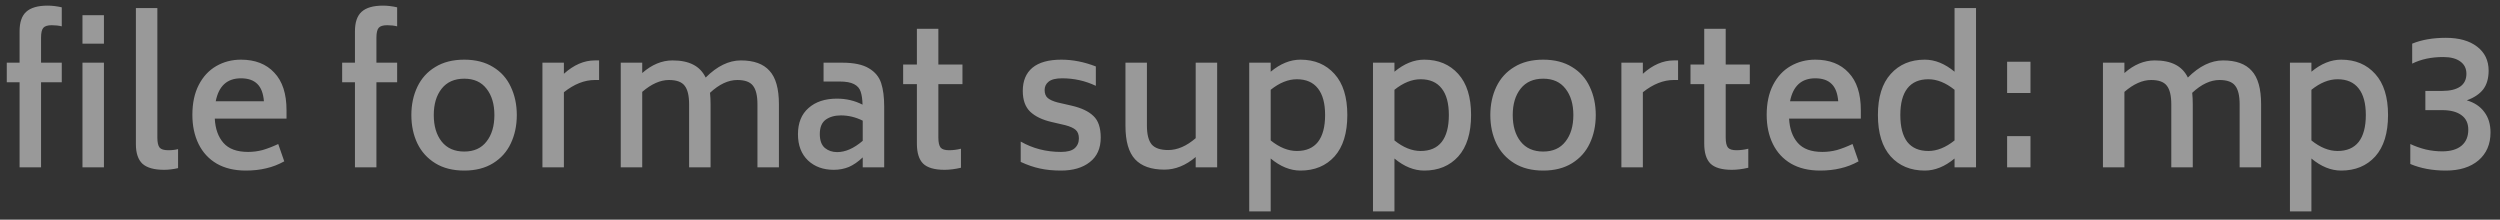 <svg width="239" height="21" viewBox="0 0 239 21" fill="none" xmlns="http://www.w3.org/2000/svg">
<rect x="0" y="0" width="239" height="21" fill="#333333" stroke="none"/>
<path opacity="0.5" d="M4.95 2.41C4.554 2.41 4.284 2.494 4.14 2.662C3.996 2.83 3.924 3.142 3.924 3.598V5.992H5.904V7.864H3.924V16H1.872V7.864H0.648V5.992H1.872V2.986C1.872 2.134 2.082 1.516 2.502 1.132C2.934 0.736 3.618 0.538 4.554 0.538C4.974 0.538 5.424 0.592 5.904 0.7V2.518C5.616 2.446 5.298 2.41 4.95 2.41ZM7.884 1.456H9.936V4.174H7.884V1.456ZM7.884 5.992H9.936V16H7.884V5.992ZM15.691 16.234C14.743 16.234 14.053 16.042 13.621 15.658C13.201 15.262 12.991 14.638 12.991 13.786V0.772H15.043V13.156C15.043 13.612 15.115 13.93 15.259 14.11C15.403 14.278 15.679 14.362 16.087 14.362C16.447 14.362 16.759 14.326 17.023 14.254V16.072C16.555 16.18 16.111 16.234 15.691 16.234ZM20.533 11.338C20.581 12.31 20.857 13.084 21.361 13.66C21.865 14.236 22.651 14.524 23.719 14.524C24.187 14.524 24.649 14.464 25.105 14.344C25.561 14.212 26.059 14.02 26.599 13.768L27.175 15.424C26.611 15.736 26.035 15.958 25.447 16.09C24.859 16.234 24.211 16.306 23.503 16.306C22.411 16.306 21.481 16.084 20.713 15.64C19.957 15.196 19.381 14.572 18.985 13.768C18.589 12.964 18.391 12.034 18.391 10.978C18.391 9.862 18.595 8.908 19.003 8.116C19.411 7.324 19.969 6.724 20.677 6.316C21.385 5.908 22.171 5.704 23.035 5.704C24.391 5.704 25.453 6.118 26.221 6.946C27.001 7.762 27.391 8.956 27.391 10.528V11.338H20.533ZM23.035 7.486C21.715 7.486 20.911 8.218 20.623 9.682H25.231C25.171 8.926 24.961 8.374 24.601 8.026C24.241 7.666 23.719 7.486 23.035 7.486ZM37.013 2.41C36.617 2.41 36.346 2.494 36.203 2.662C36.059 2.83 35.986 3.142 35.986 3.598V5.992H37.967V7.864H35.986V16H33.934V7.864H32.711V5.992H33.934V2.986C33.934 2.134 34.145 1.516 34.565 1.132C34.996 0.736 35.681 0.538 36.617 0.538C37.036 0.538 37.486 0.592 37.967 0.7V2.518C37.678 2.446 37.361 2.41 37.013 2.41ZM44.384 16.306C43.292 16.306 42.368 16.072 41.612 15.604C40.856 15.136 40.286 14.506 39.902 13.714C39.518 12.91 39.326 12.004 39.326 10.996C39.326 10 39.518 9.1 39.902 8.296C40.286 7.492 40.856 6.862 41.612 6.406C42.368 5.938 43.292 5.704 44.384 5.704C45.464 5.704 46.382 5.938 47.138 6.406C47.894 6.862 48.458 7.492 48.83 8.296C49.214 9.1 49.406 10 49.406 10.996C49.406 12.004 49.214 12.91 48.83 13.714C48.458 14.506 47.894 15.136 47.138 15.604C46.382 16.072 45.464 16.306 44.384 16.306ZM44.384 14.488C45.308 14.488 46.016 14.17 46.508 13.534C47.012 12.898 47.264 12.052 47.264 10.996C47.264 9.952 47.012 9.112 46.508 8.476C46.016 7.84 45.308 7.522 44.384 7.522C43.448 7.522 42.728 7.84 42.224 8.476C41.72 9.112 41.468 9.952 41.468 10.996C41.468 12.052 41.72 12.898 42.224 13.534C42.728 14.17 43.448 14.488 44.384 14.488ZM57.274 5.776V7.648H56.86C55.876 7.648 54.892 8.038 53.908 8.818V16H51.856V5.992H53.908V7.054C54.856 6.202 55.84 5.776 56.86 5.776H57.274ZM70.829 5.776C72.064 5.776 72.977 6.106 73.564 6.766C74.165 7.414 74.465 8.482 74.465 9.97V16H72.412V9.97C72.412 9.142 72.269 8.548 71.981 8.188C71.704 7.828 71.207 7.648 70.487 7.648C69.623 7.648 68.752 8.056 67.876 8.872C67.912 9.208 67.93 9.574 67.93 9.97V16H65.879V9.97C65.879 9.142 65.734 8.548 65.447 8.188C65.171 7.828 64.672 7.648 63.953 7.648C63.124 7.648 62.273 8.026 61.397 8.782V16H59.344V5.992H61.397V6.982C62.309 6.178 63.275 5.776 64.294 5.776C65.087 5.776 65.74 5.908 66.257 6.172C66.784 6.436 67.186 6.85 67.463 7.414C68.555 6.322 69.677 5.776 70.829 5.776ZM80.515 5.992C81.631 5.992 82.483 6.172 83.071 6.532C83.659 6.88 84.049 7.354 84.241 7.954C84.433 8.542 84.529 9.286 84.529 10.186V16H82.477V15.046C82.033 15.466 81.589 15.772 81.145 15.964C80.701 16.144 80.221 16.234 79.705 16.234C78.697 16.234 77.875 15.934 77.239 15.334C76.603 14.722 76.285 13.888 76.285 12.832C76.285 11.752 76.621 10.918 77.293 10.33C77.965 9.73 78.871 9.43 80.011 9.43C80.899 9.43 81.715 9.622 82.459 10.006C82.447 9.49 82.387 9.076 82.279 8.764C82.183 8.452 81.973 8.212 81.649 8.044C81.337 7.876 80.869 7.792 80.245 7.792H78.733V5.992H80.515ZM80.029 14.542C80.821 14.542 81.637 14.182 82.477 13.462V11.536C81.805 11.2 81.109 11.032 80.389 11.032C79.801 11.032 79.315 11.17 78.931 11.446C78.559 11.722 78.373 12.178 78.373 12.814C78.373 13.426 78.535 13.87 78.859 14.146C79.183 14.41 79.573 14.542 80.029 14.542ZM89.707 8.044V13.156C89.707 13.612 89.779 13.93 89.923 14.11C90.067 14.278 90.337 14.362 90.733 14.362C91.105 14.362 91.483 14.314 91.867 14.218V16.036C91.303 16.168 90.781 16.234 90.301 16.234C89.341 16.234 88.657 16.036 88.249 15.64C87.853 15.244 87.655 14.608 87.655 13.732V8.044H86.341V6.172H87.655V2.752H89.707V6.172H92.011V8.044H89.707ZM101.432 16.306C100.676 16.306 100.004 16.24 99.416 16.108C98.84 15.988 98.228 15.778 97.58 15.478V13.534C98.732 14.194 100.016 14.524 101.432 14.524C102.032 14.524 102.464 14.41 102.728 14.182C103.004 13.942 103.142 13.624 103.142 13.228C103.142 12.868 103.04 12.598 102.836 12.418C102.632 12.238 102.302 12.088 101.846 11.968L100.532 11.662C99.644 11.458 98.96 11.128 98.48 10.672C98.012 10.216 97.778 9.556 97.778 8.692C97.778 7.732 98.084 6.994 98.696 6.478C99.32 5.962 100.244 5.704 101.468 5.704C102.548 5.704 103.646 5.92 104.762 6.352V8.206C103.754 7.726 102.68 7.486 101.54 7.486C100.94 7.486 100.508 7.594 100.244 7.81C99.992 8.014 99.866 8.278 99.866 8.602C99.866 8.95 99.968 9.208 100.172 9.376C100.376 9.544 100.682 9.682 101.09 9.79L102.422 10.096C103.37 10.312 104.072 10.642 104.528 11.086C104.996 11.518 105.23 12.208 105.23 13.156C105.23 14.176 104.882 14.956 104.186 15.496C103.502 16.036 102.584 16.306 101.432 16.306ZM116.36 5.992V16H114.308V15.01C113.36 15.814 112.364 16.216 111.32 16.216C110.06 16.216 109.124 15.886 108.512 15.226C107.9 14.566 107.594 13.498 107.594 12.022V5.992H109.646V12.022C109.646 12.838 109.796 13.432 110.096 13.804C110.408 14.164 110.936 14.344 111.68 14.344C112.556 14.344 113.432 13.966 114.308 13.21V5.992H116.36ZM124.322 5.704C125.678 5.704 126.764 6.16 127.58 7.072C128.396 7.972 128.804 9.28 128.804 10.996C128.804 12.724 128.396 14.044 127.58 14.956C126.764 15.856 125.678 16.306 124.322 16.306C123.35 16.306 122.402 15.922 121.478 15.154V20.212H119.426V5.992H121.478V6.856C122.402 6.088 123.35 5.704 124.322 5.704ZM123.98 14.434C124.868 14.434 125.54 14.146 125.996 13.57C126.452 12.982 126.68 12.124 126.68 10.996C126.68 9.88 126.452 9.034 125.996 8.458C125.54 7.87 124.868 7.576 123.98 7.576C123.152 7.576 122.318 7.912 121.478 8.584V13.426C122.318 14.098 123.152 14.434 123.98 14.434ZM136.153 5.704C137.509 5.704 138.595 6.16 139.411 7.072C140.227 7.972 140.635 9.28 140.635 10.996C140.635 12.724 140.227 14.044 139.411 14.956C138.595 15.856 137.509 16.306 136.153 16.306C135.181 16.306 134.233 15.922 133.309 15.154V20.212H131.257V5.992H133.309V6.856C134.233 6.088 135.181 5.704 136.153 5.704ZM135.811 14.434C136.699 14.434 137.371 14.146 137.827 13.57C138.283 12.982 138.511 12.124 138.511 10.996C138.511 9.88 138.283 9.034 137.827 8.458C137.371 7.87 136.699 7.576 135.811 7.576C134.983 7.576 134.149 7.912 133.309 8.584V13.426C134.149 14.098 134.983 14.434 135.811 14.434ZM147.533 16.306C146.441 16.306 145.517 16.072 144.761 15.604C144.005 15.136 143.435 14.506 143.051 13.714C142.667 12.91 142.475 12.004 142.475 10.996C142.475 10 142.667 9.1 143.051 8.296C143.435 7.492 144.005 6.862 144.761 6.406C145.517 5.938 146.441 5.704 147.533 5.704C148.613 5.704 149.531 5.938 150.287 6.406C151.043 6.862 151.607 7.492 151.979 8.296C152.363 9.1 152.555 10 152.555 10.996C152.555 12.004 152.363 12.91 151.979 13.714C151.607 14.506 151.043 15.136 150.287 15.604C149.531 16.072 148.613 16.306 147.533 16.306ZM147.533 14.488C148.457 14.488 149.165 14.17 149.657 13.534C150.161 12.898 150.413 12.052 150.413 10.996C150.413 9.952 150.161 9.112 149.657 8.476C149.165 7.84 148.457 7.522 147.533 7.522C146.597 7.522 145.877 7.84 145.373 8.476C144.869 9.112 144.617 9.952 144.617 10.996C144.617 12.052 144.869 12.898 145.373 13.534C145.877 14.17 146.597 14.488 147.533 14.488ZM160.423 5.776V7.648H160.009C159.025 7.648 158.041 8.038 157.057 8.818V16H155.005V5.992H157.057V7.054C158.005 6.202 158.989 5.776 160.009 5.776H160.423ZM164.977 8.044V13.156C164.977 13.612 165.049 13.93 165.193 14.11C165.337 14.278 165.607 14.362 166.003 14.362C166.375 14.362 166.753 14.314 167.137 14.218V16.036C166.573 16.168 166.051 16.234 165.571 16.234C164.611 16.234 163.927 16.036 163.519 15.64C163.123 15.244 162.925 14.608 162.925 13.732V8.044H161.611V6.172H162.925V2.752H164.977V6.172H167.281V8.044H164.977ZM171.037 11.338C171.085 12.31 171.361 13.084 171.865 13.66C172.369 14.236 173.155 14.524 174.223 14.524C174.691 14.524 175.153 14.464 175.609 14.344C176.065 14.212 176.563 14.02 177.103 13.768L177.679 15.424C177.115 15.736 176.539 15.958 175.951 16.09C175.363 16.234 174.715 16.306 174.007 16.306C172.915 16.306 171.985 16.084 171.217 15.64C170.461 15.196 169.885 14.572 169.489 13.768C169.093 12.964 168.895 12.034 168.895 10.978C168.895 9.862 169.099 8.908 169.507 8.116C169.915 7.324 170.473 6.724 171.181 6.316C171.889 5.908 172.675 5.704 173.539 5.704C174.895 5.704 175.957 6.118 176.725 6.946C177.505 7.762 177.895 8.956 177.895 10.528V11.338H171.037ZM173.539 7.486C172.219 7.486 171.415 8.218 171.127 9.682H175.735C175.675 8.926 175.465 8.374 175.105 8.026C174.745 7.666 174.223 7.486 173.539 7.486ZM188.907 0.772V16H186.855V15.154C185.931 15.922 184.983 16.306 184.011 16.306C182.655 16.306 181.569 15.856 180.753 14.956C179.937 14.044 179.529 12.724 179.529 10.996C179.529 9.28 179.937 7.972 180.753 7.072C181.569 6.16 182.655 5.704 184.011 5.704C184.983 5.704 185.931 6.088 186.855 6.856V0.772H188.907ZM184.353 14.434C185.181 14.434 186.015 14.098 186.855 13.426V8.584C186.015 7.912 185.181 7.576 184.353 7.576C183.465 7.576 182.793 7.87 182.337 8.458C181.893 9.034 181.671 9.88 181.671 10.996C181.671 12.124 181.893 12.982 182.337 13.57C182.793 14.146 183.465 14.434 184.353 14.434ZM191.881 13.012H194.113V16H191.881V13.012ZM191.881 5.902H194.113V8.89H191.881V5.902ZM212.526 5.776C213.762 5.776 214.674 6.106 215.262 6.766C215.862 7.414 216.162 8.482 216.162 9.97V16H214.11V9.97C214.11 9.142 213.966 8.548 213.678 8.188C213.402 7.828 212.904 7.648 212.184 7.648C211.32 7.648 210.45 8.056 209.574 8.872C209.61 9.208 209.628 9.574 209.628 9.97V16H207.576V9.97C207.576 9.142 207.432 8.548 207.144 8.188C206.868 7.828 206.37 7.648 205.65 7.648C204.822 7.648 203.97 8.026 203.094 8.782V16H201.042V5.992H203.094V6.982C204.006 6.178 204.972 5.776 205.992 5.776C206.784 5.776 207.438 5.908 207.954 6.172C208.482 6.436 208.884 6.85 209.16 7.414C210.252 6.322 211.374 5.776 212.526 5.776ZM223.815 5.704C225.171 5.704 226.257 6.16 227.073 7.072C227.889 7.972 228.297 9.28 228.297 10.996C228.297 12.724 227.889 14.044 227.073 14.956C226.257 15.856 225.171 16.306 223.815 16.306C222.843 16.306 221.895 15.922 220.971 15.154V20.212H218.919V5.992H220.971V6.856C221.895 6.088 222.843 5.704 223.815 5.704ZM223.473 14.434C224.361 14.434 225.033 14.146 225.489 13.57C225.945 12.982 226.173 12.124 226.173 10.996C226.173 9.88 225.945 9.034 225.489 8.458C225.033 7.87 224.361 7.576 223.473 7.576C222.645 7.576 221.811 7.912 220.971 8.584V13.426C221.811 14.098 222.645 14.434 223.473 14.434ZM235.825 9.592C236.557 9.808 237.115 10.18 237.499 10.708C237.895 11.224 238.093 11.878 238.093 12.67C238.093 13.786 237.709 14.674 236.941 15.334C236.173 15.982 235.135 16.306 233.827 16.306C232.543 16.306 231.409 16.096 230.425 15.676V13.768C230.881 13.984 231.373 14.158 231.901 14.29C232.429 14.41 232.951 14.47 233.467 14.47C234.271 14.47 234.889 14.29 235.321 13.93C235.753 13.57 235.969 13.06 235.969 12.4C235.969 11.788 235.753 11.326 235.321 11.014C234.889 10.69 234.271 10.528 233.467 10.528H231.865V8.692H233.467C234.223 8.692 234.799 8.554 235.195 8.278C235.591 8.002 235.789 7.594 235.789 7.054C235.789 6.55 235.597 6.16 235.213 5.884C234.829 5.596 234.283 5.452 233.575 5.452C232.435 5.452 231.445 5.662 230.605 6.082V4.174C231.505 3.802 232.579 3.616 233.827 3.616C235.087 3.616 236.083 3.898 236.815 4.462C237.547 5.026 237.913 5.788 237.913 6.748C237.913 7.492 237.739 8.092 237.391 8.548C237.043 8.992 236.521 9.34 235.825 9.592Z" fill="white"/>
</svg>
